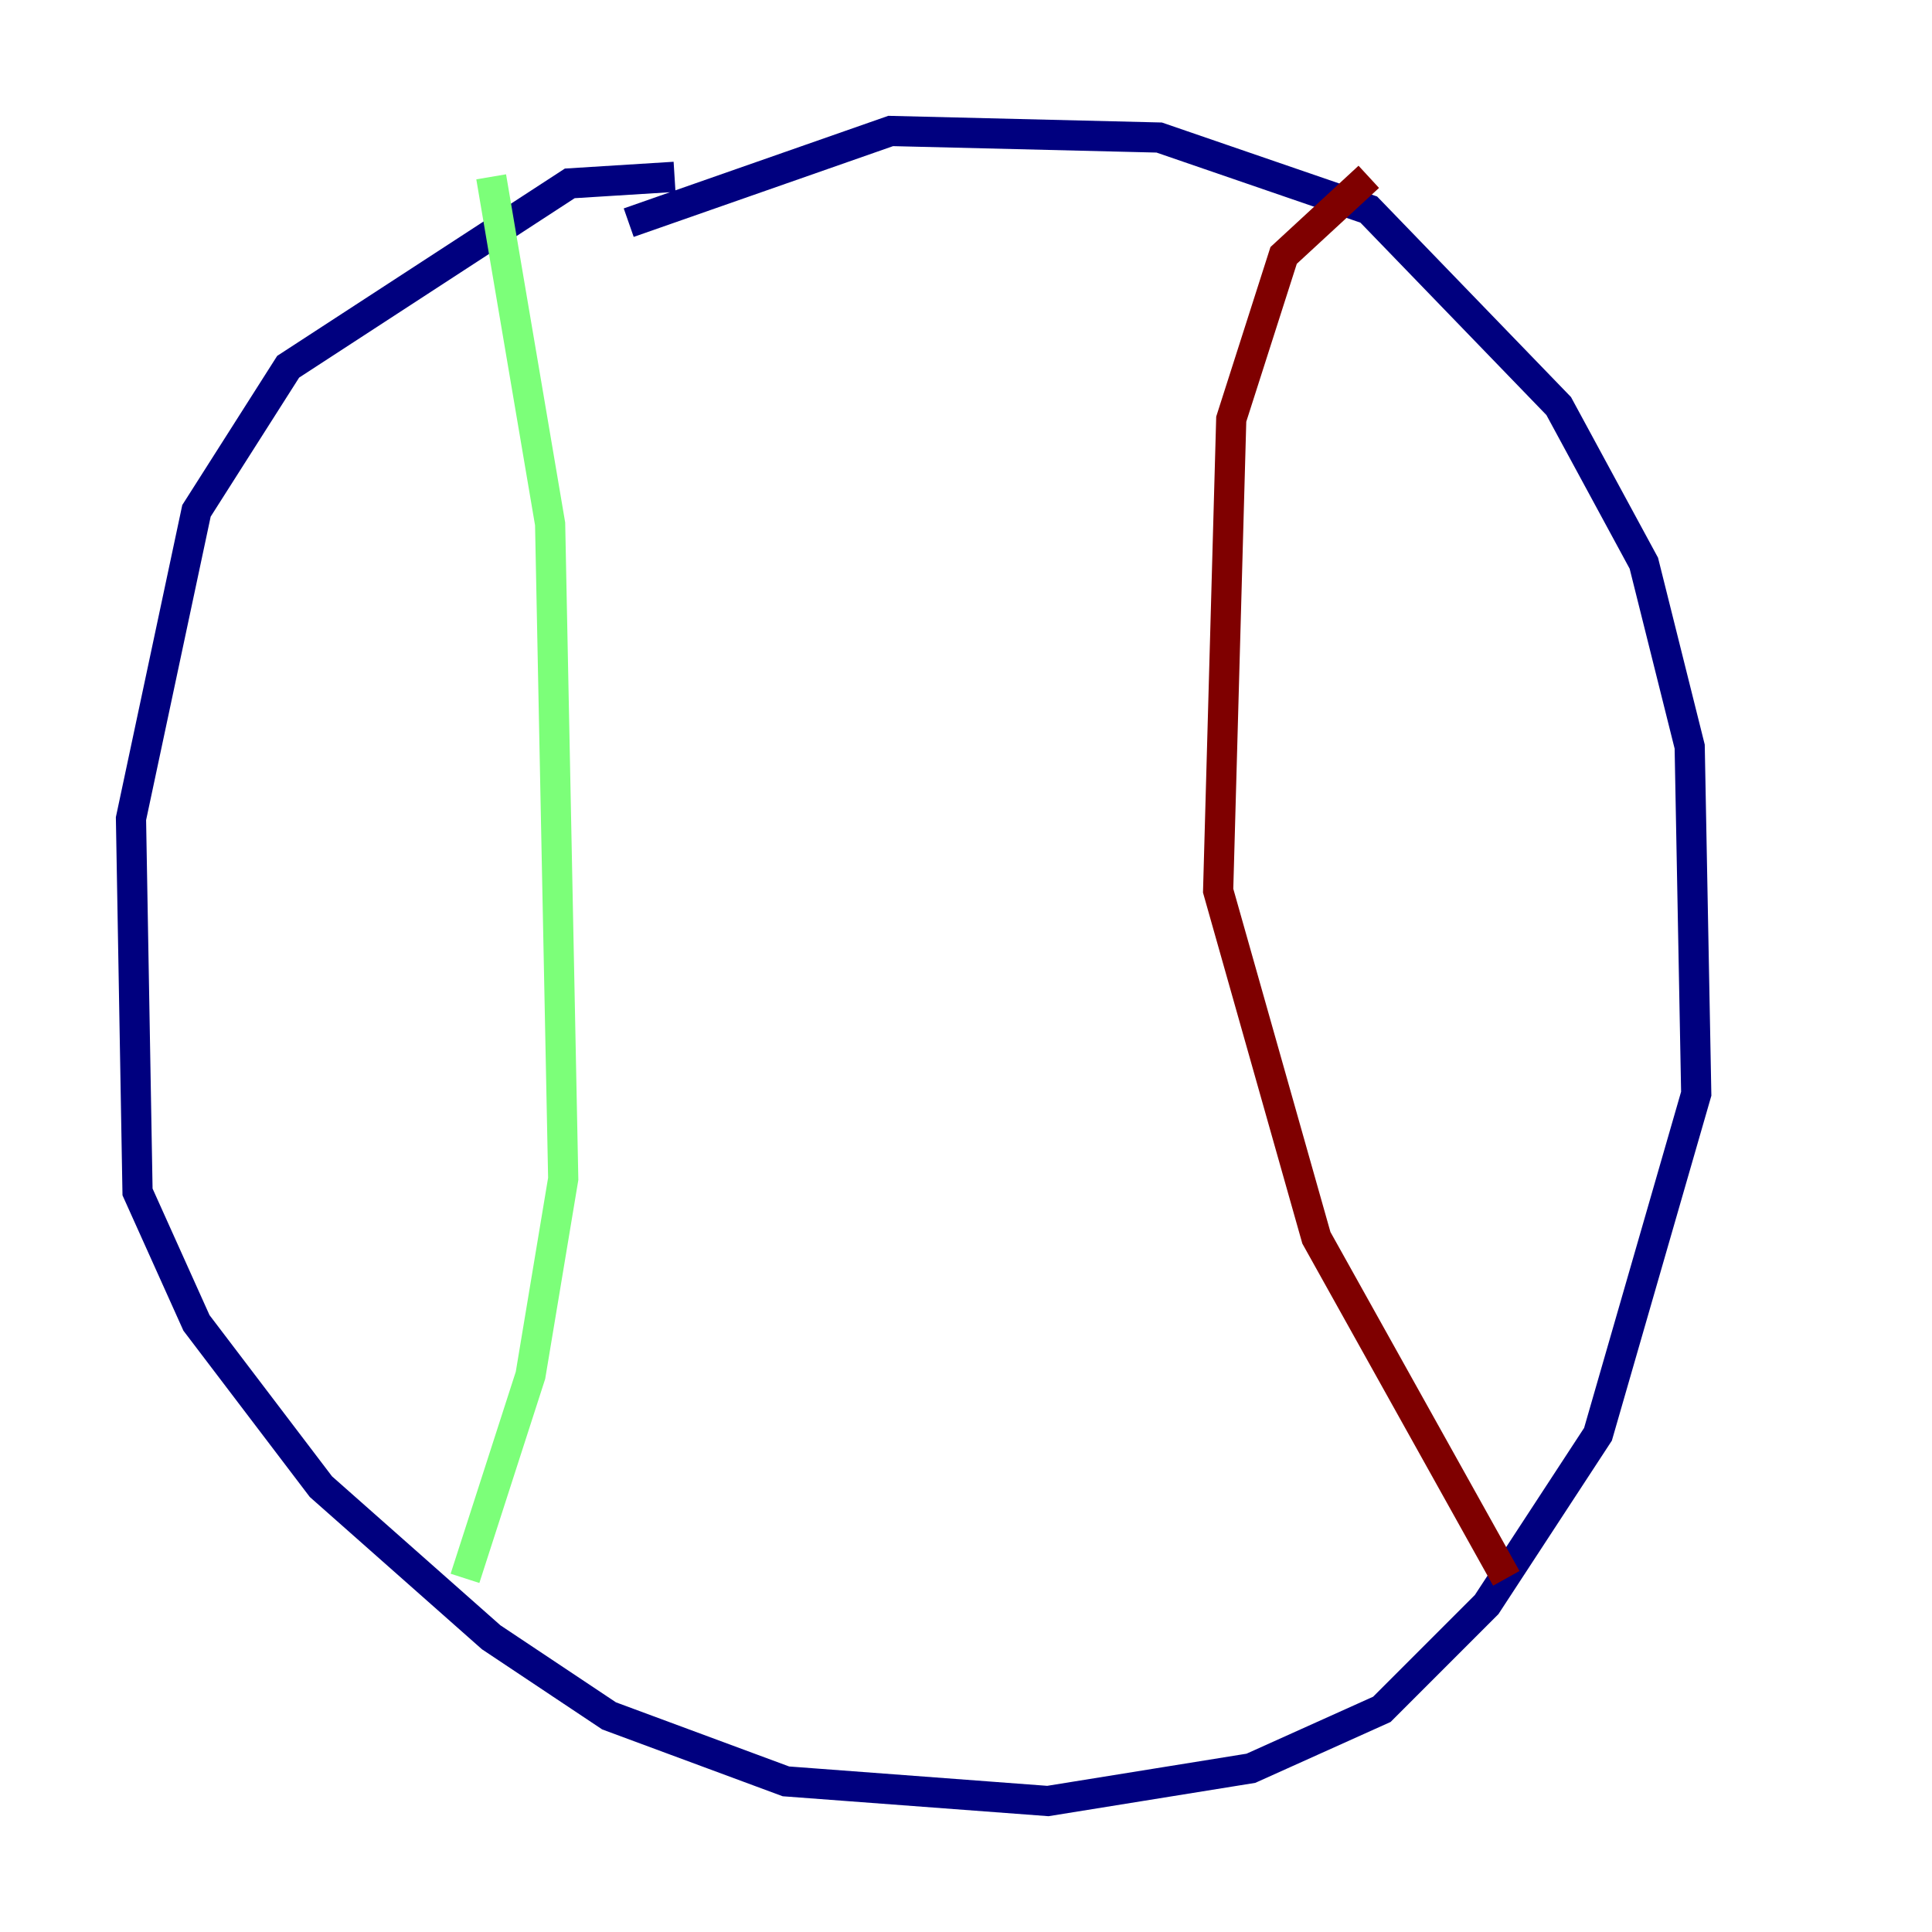 <?xml version="1.0" encoding="utf-8" ?>
<svg baseProfile="tiny" height="128" version="1.2" viewBox="0,0,128,128" width="128" xmlns="http://www.w3.org/2000/svg" xmlns:ev="http://www.w3.org/2001/xml-events" xmlns:xlink="http://www.w3.org/1999/xlink"><defs /><polyline fill="none" points="44.691,11.715 37.749,12.149 19.091,24.298 13.017,33.844 8.678,54.237 9.112,78.969 13.017,87.647 21.261,98.495 32.542,108.475 40.352,113.681 52.068,118.02 69.424,119.322 82.875,117.153 91.552,113.248 98.495,106.305 105.871,95.024 112.38,72.461 111.946,49.464 108.909,37.315 103.268,26.902 90.685,13.885 76.8,9.112 59.01,8.678 41.654,14.752" stroke="#00007f" stroke-width="2" /><polyline fill="none" points="32.542,11.715 36.447,34.712 37.315,78.102 35.146,91.119 30.807,104.57" stroke="#7cff79" stroke-width="2" /><polyline fill="none" points="90.685,11.715 85.044,16.922 81.573,27.77 80.705,59.01 87.214,82.007 99.797,104.57" stroke="#7f0000" stroke-width="2" /></svg>